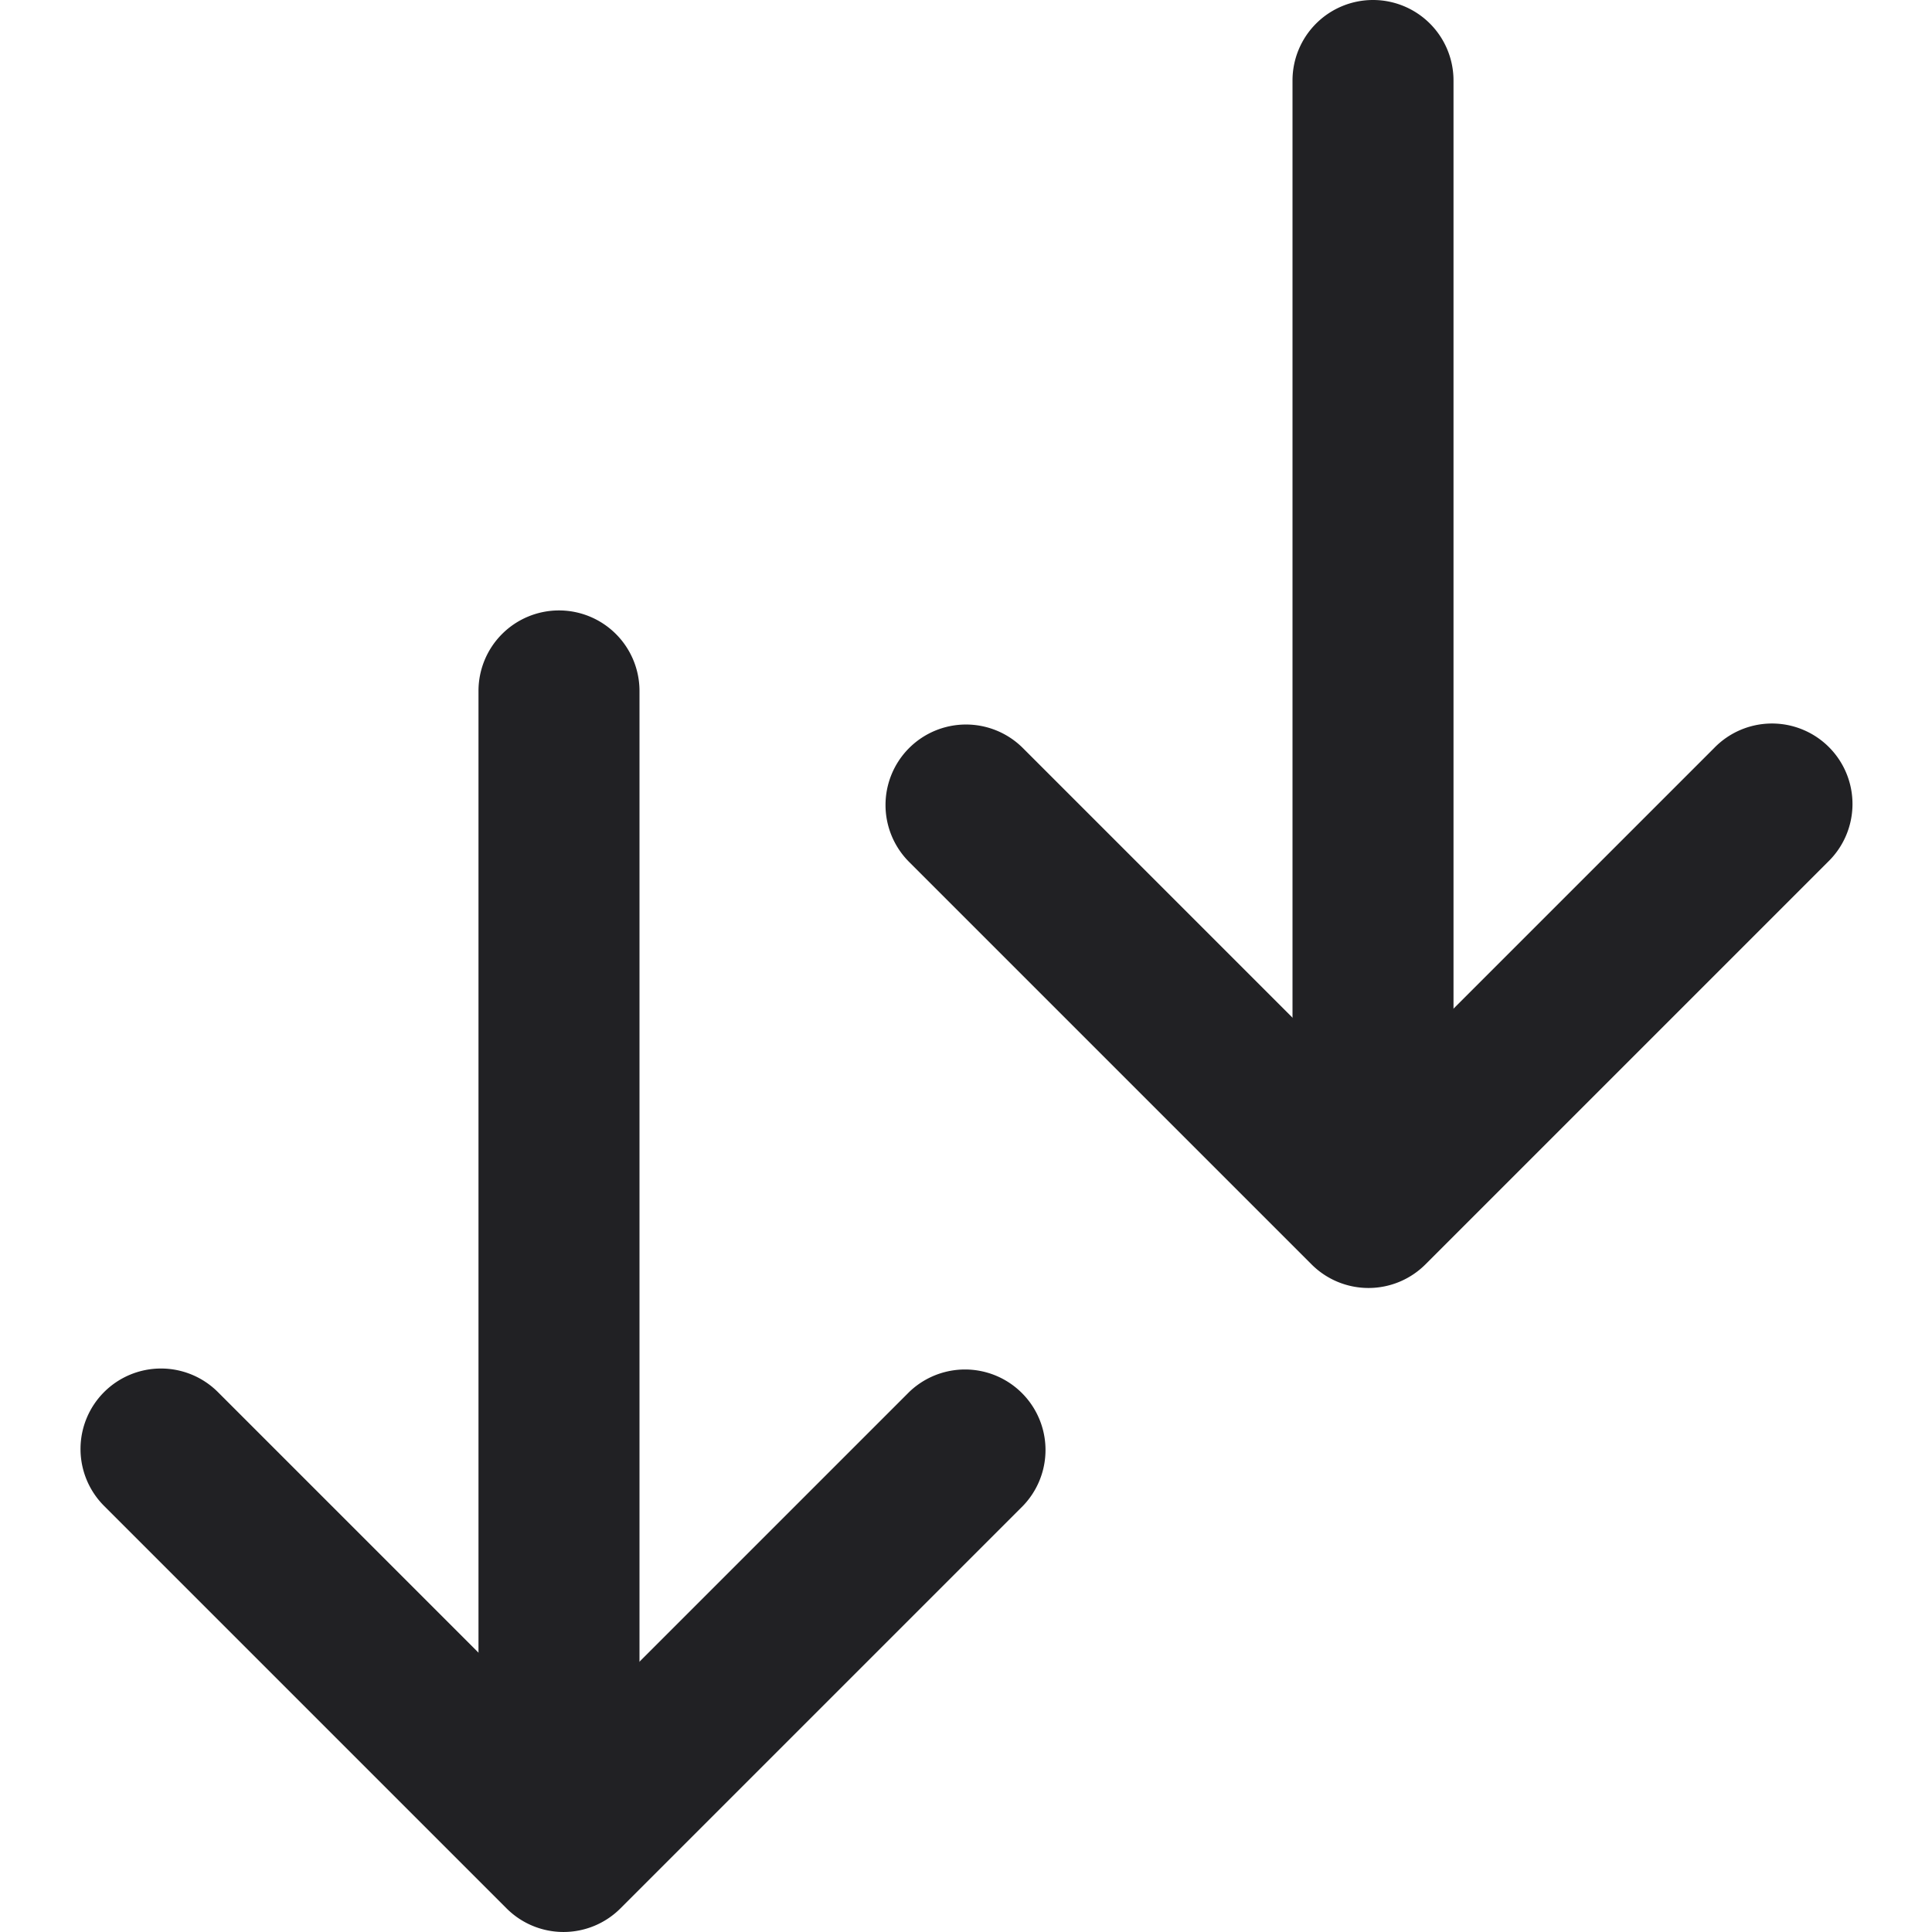 <svg xmlns="http://www.w3.org/2000/svg" width="24" height="24" fill="none"><g fill="#212124" fill-rule="evenodd" clip-rule="evenodd"><path d="M6.944 7.583a1 1 0 0 1 1 1v13a1 1 0 0 1-2 0v-13a1 1 0 0 1 1-1ZM17.056 0a1 1 0 0 1 1 1v13a1 1 0 0 1-2 0V1a1 1 0 0 1 1-1Z"/><path d="M11.293 9.293a1 1 0 0 1 1.414 0L17 13.586l4.293-4.293a1 1 0 1 1 1.414 1.414l-5 5a1 1 0 0 1-1.414 0l-5-5a1 1 0 0 1 0-1.414ZM1.293 17.293a1 1 0 0 1 1.414 0L7 21.586l4.293-4.293a1 1 0 0 1 1.414 1.414l-5 5a1 1 0 0 1-1.414 0l-5-5a1 1 0 0 1 0-1.414Z"/></g></svg>